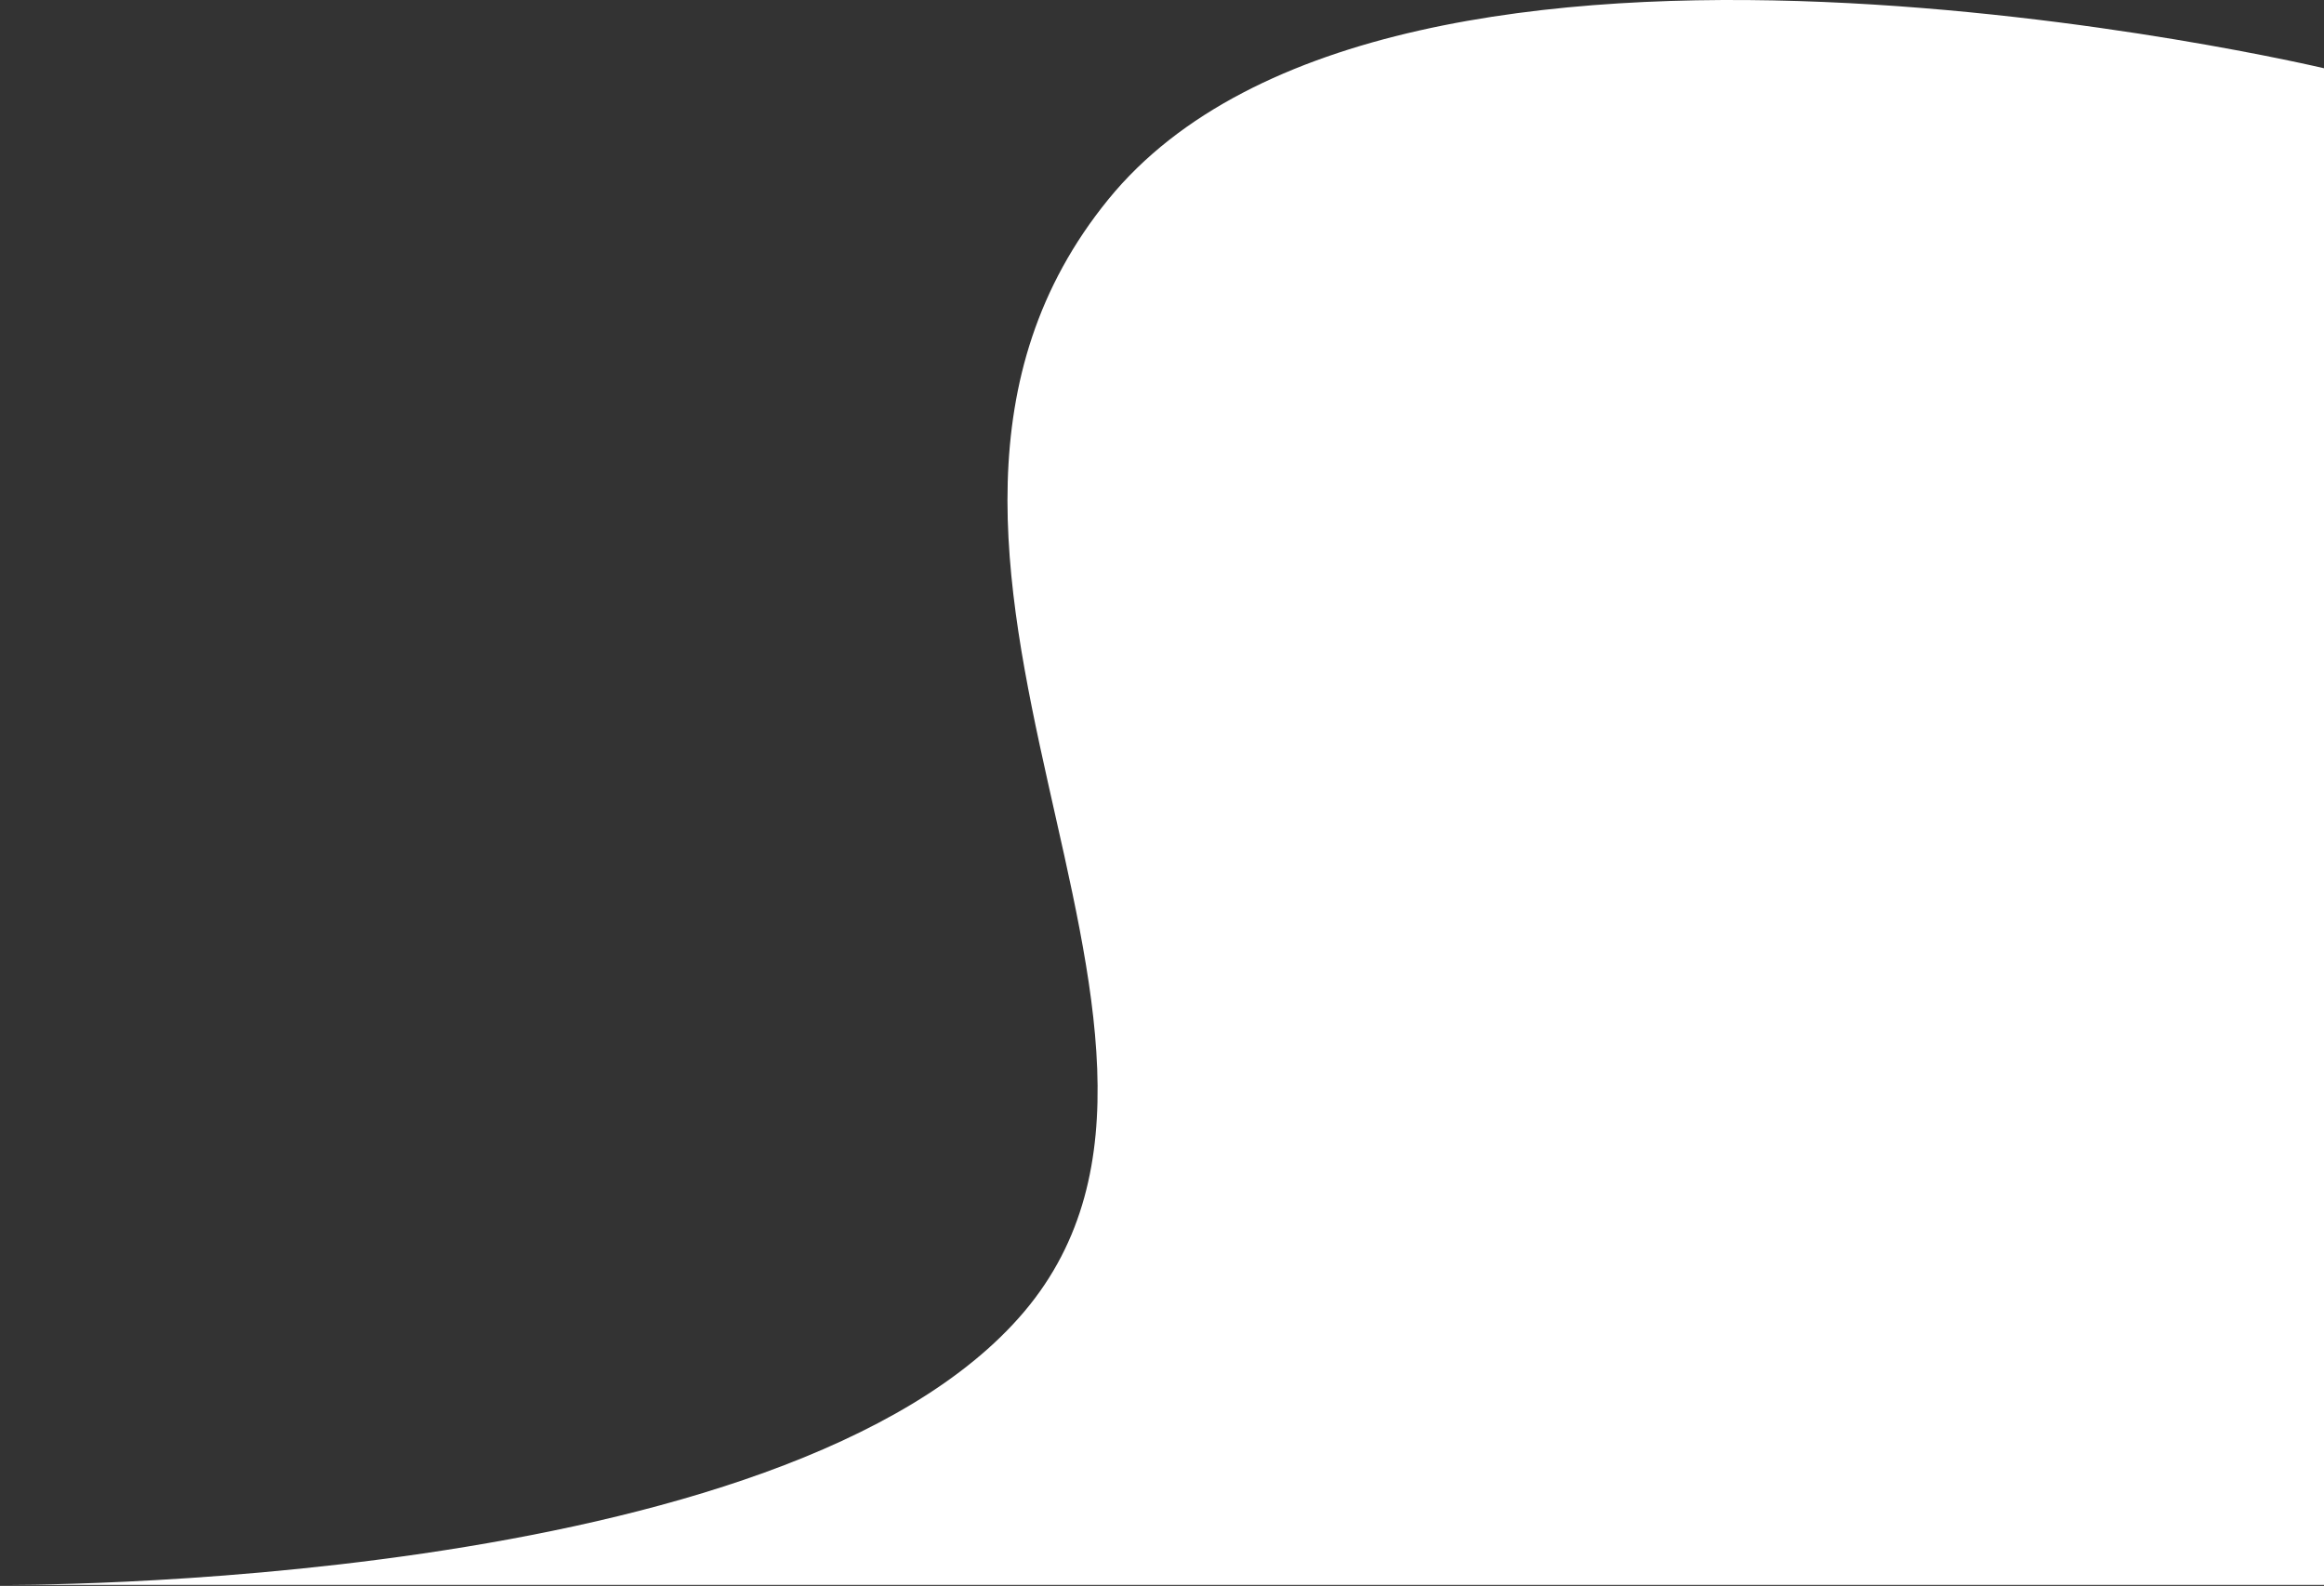 <svg width="1275" height="870" viewBox="0 0 1275 870" fill="none" xmlns="http://www.w3.org/2000/svg">
<rect x="0" y="0" width="1275" height="870" fill="#333333" stroke="none"/>
<path d="M608 109.447C765 -83.548 1275 37.447 1275 37.447V869.447H0C0 869.447 432 873.446 562 719.447C692 565.447 451 302.441 608 109.447Z" fill="white"/>
</svg>
